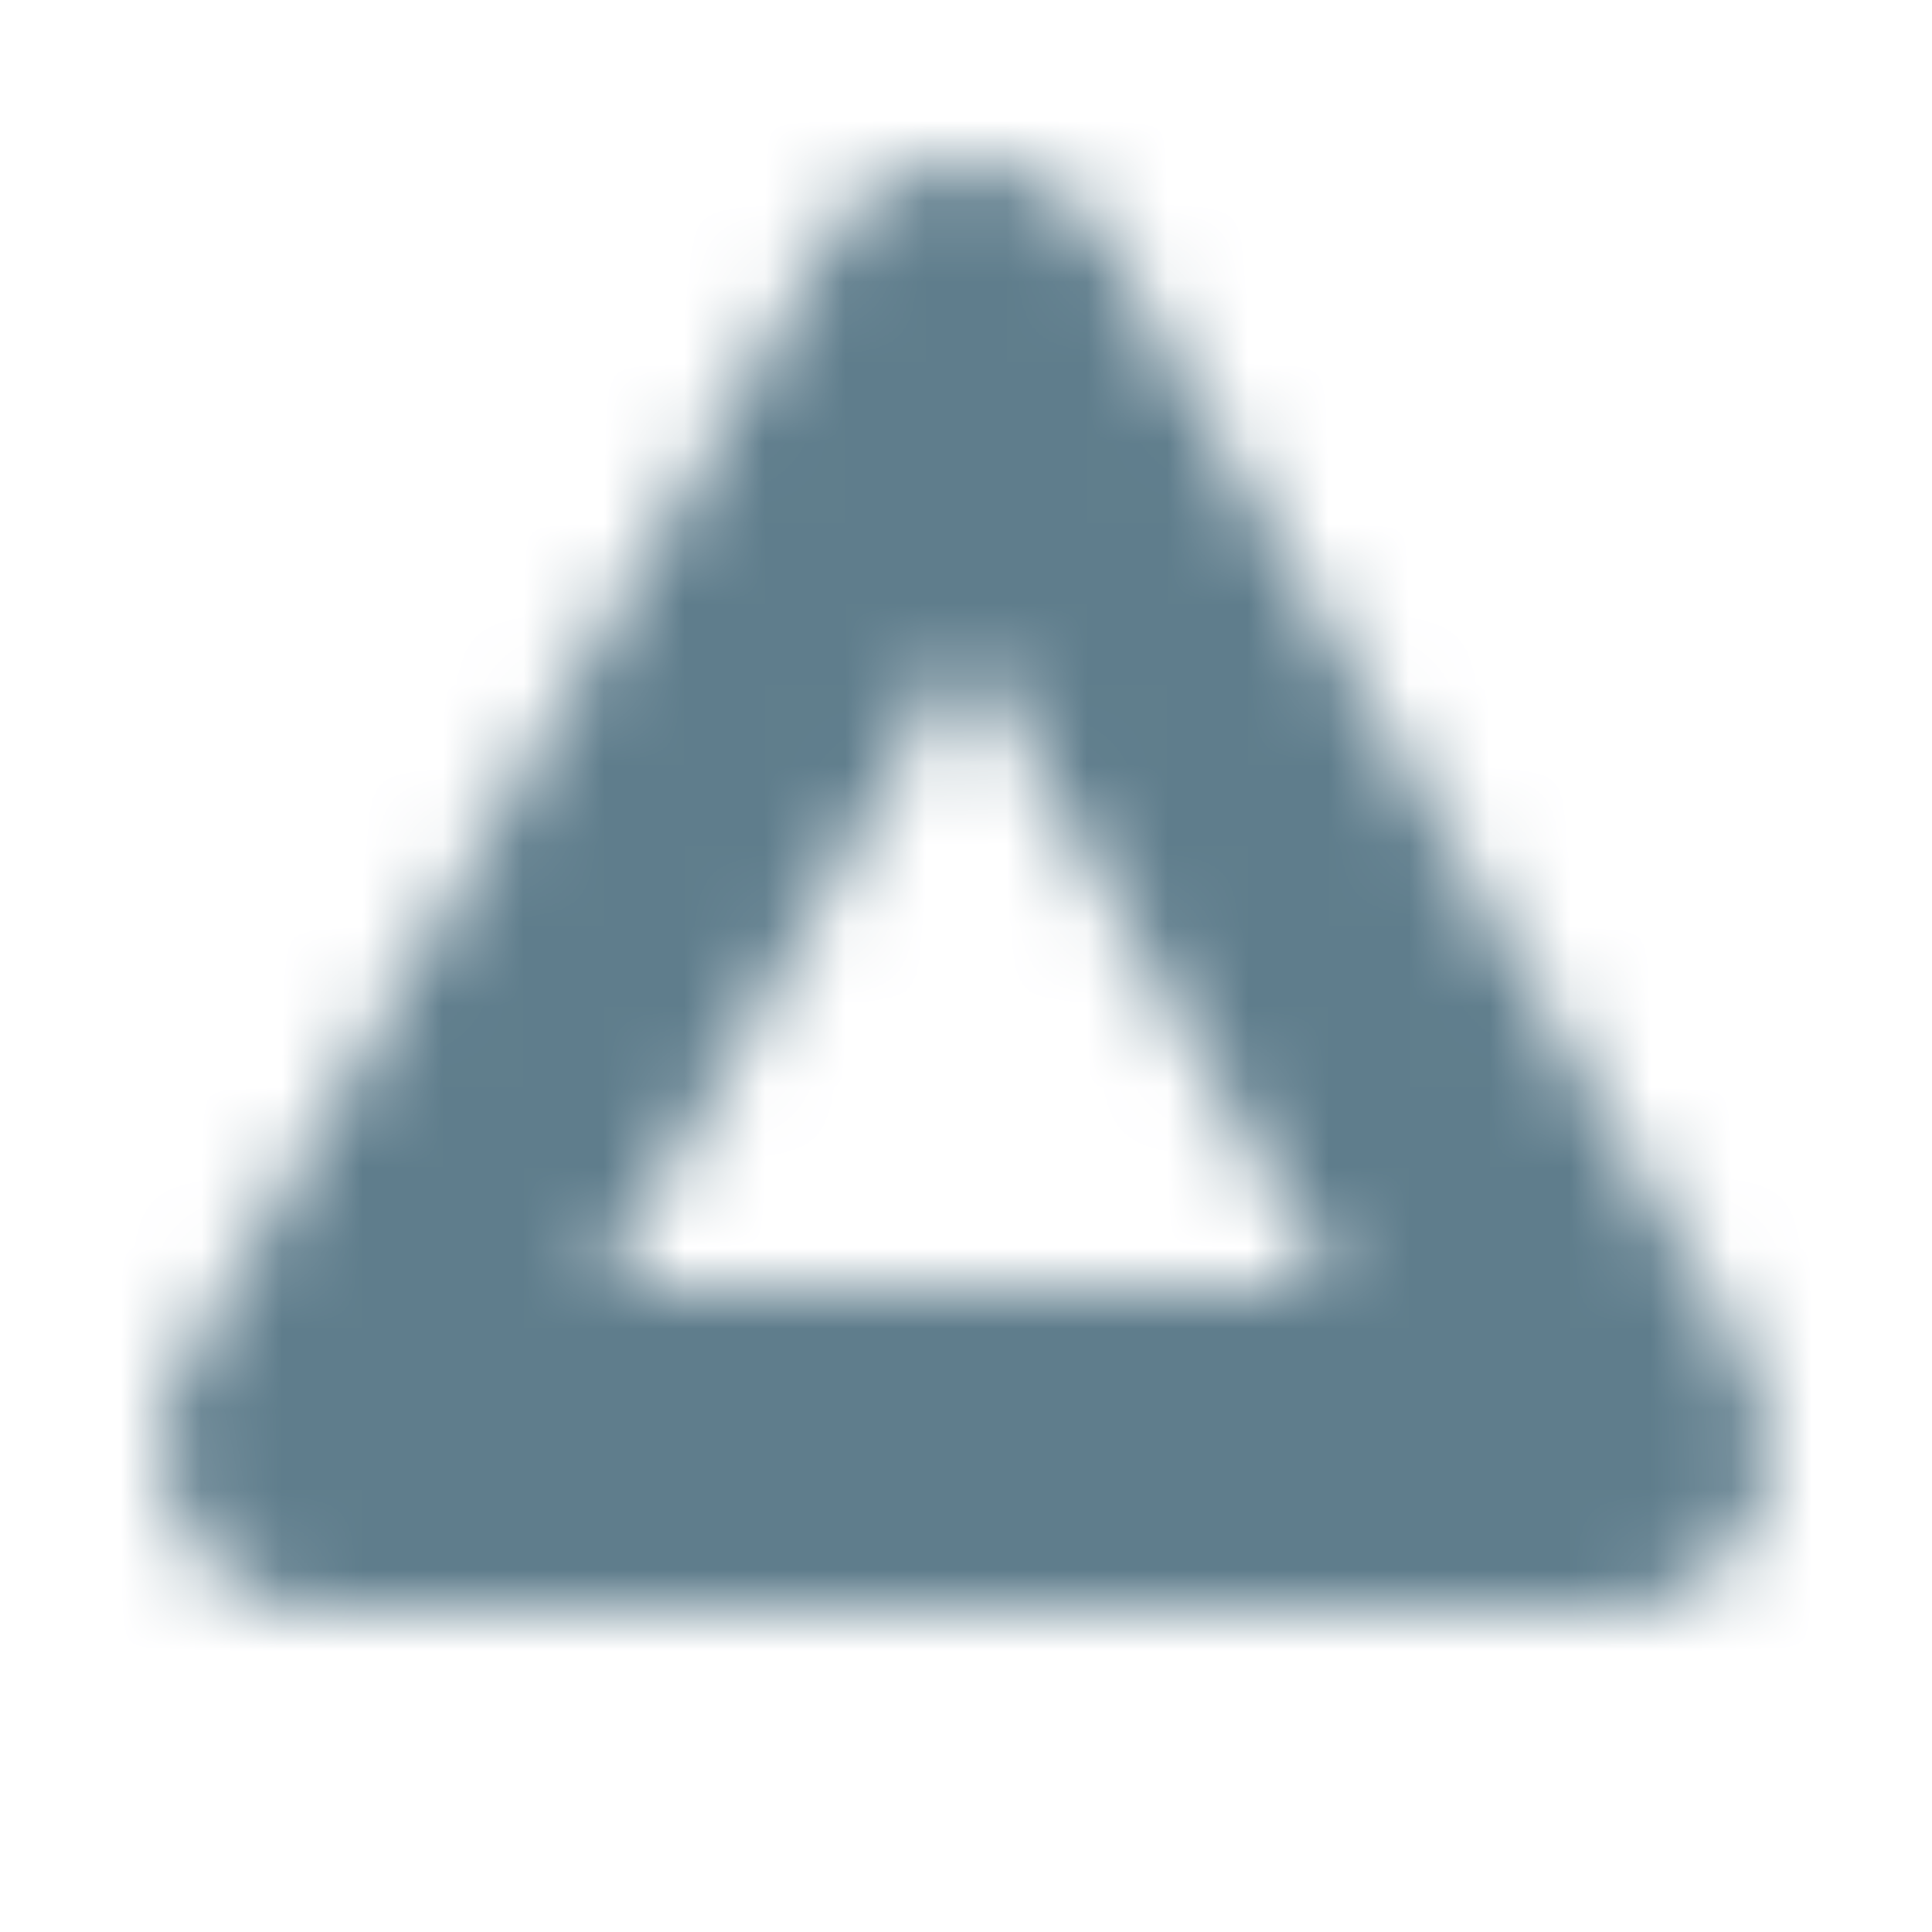 <svg width="24" height="24" viewBox="0 0 24 24" xmlns="http://www.w3.org/2000/svg" xmlns:xlink="http://www.w3.org/1999/xlink"><defs><path d="M4 20c-1.536 0-2.498-1.659-1.736-2.992l8-14c.767-1.344 2.705-1.344 3.472 0l8 14C22.498 18.34 21.536 20 20 20H4zm3.446-4h9.108L12 8.031 7.446 16z" id="a"/></defs><g fill="none" fill-rule="evenodd"><path d="M0 0h24v24H0z"/><mask id="b" fill="#fff"><use xlink:href="#a"/></mask><g mask="url(#b)" fill="#5F7D8C"><path d="M0 0h24v24H0z"/></g></g></svg>